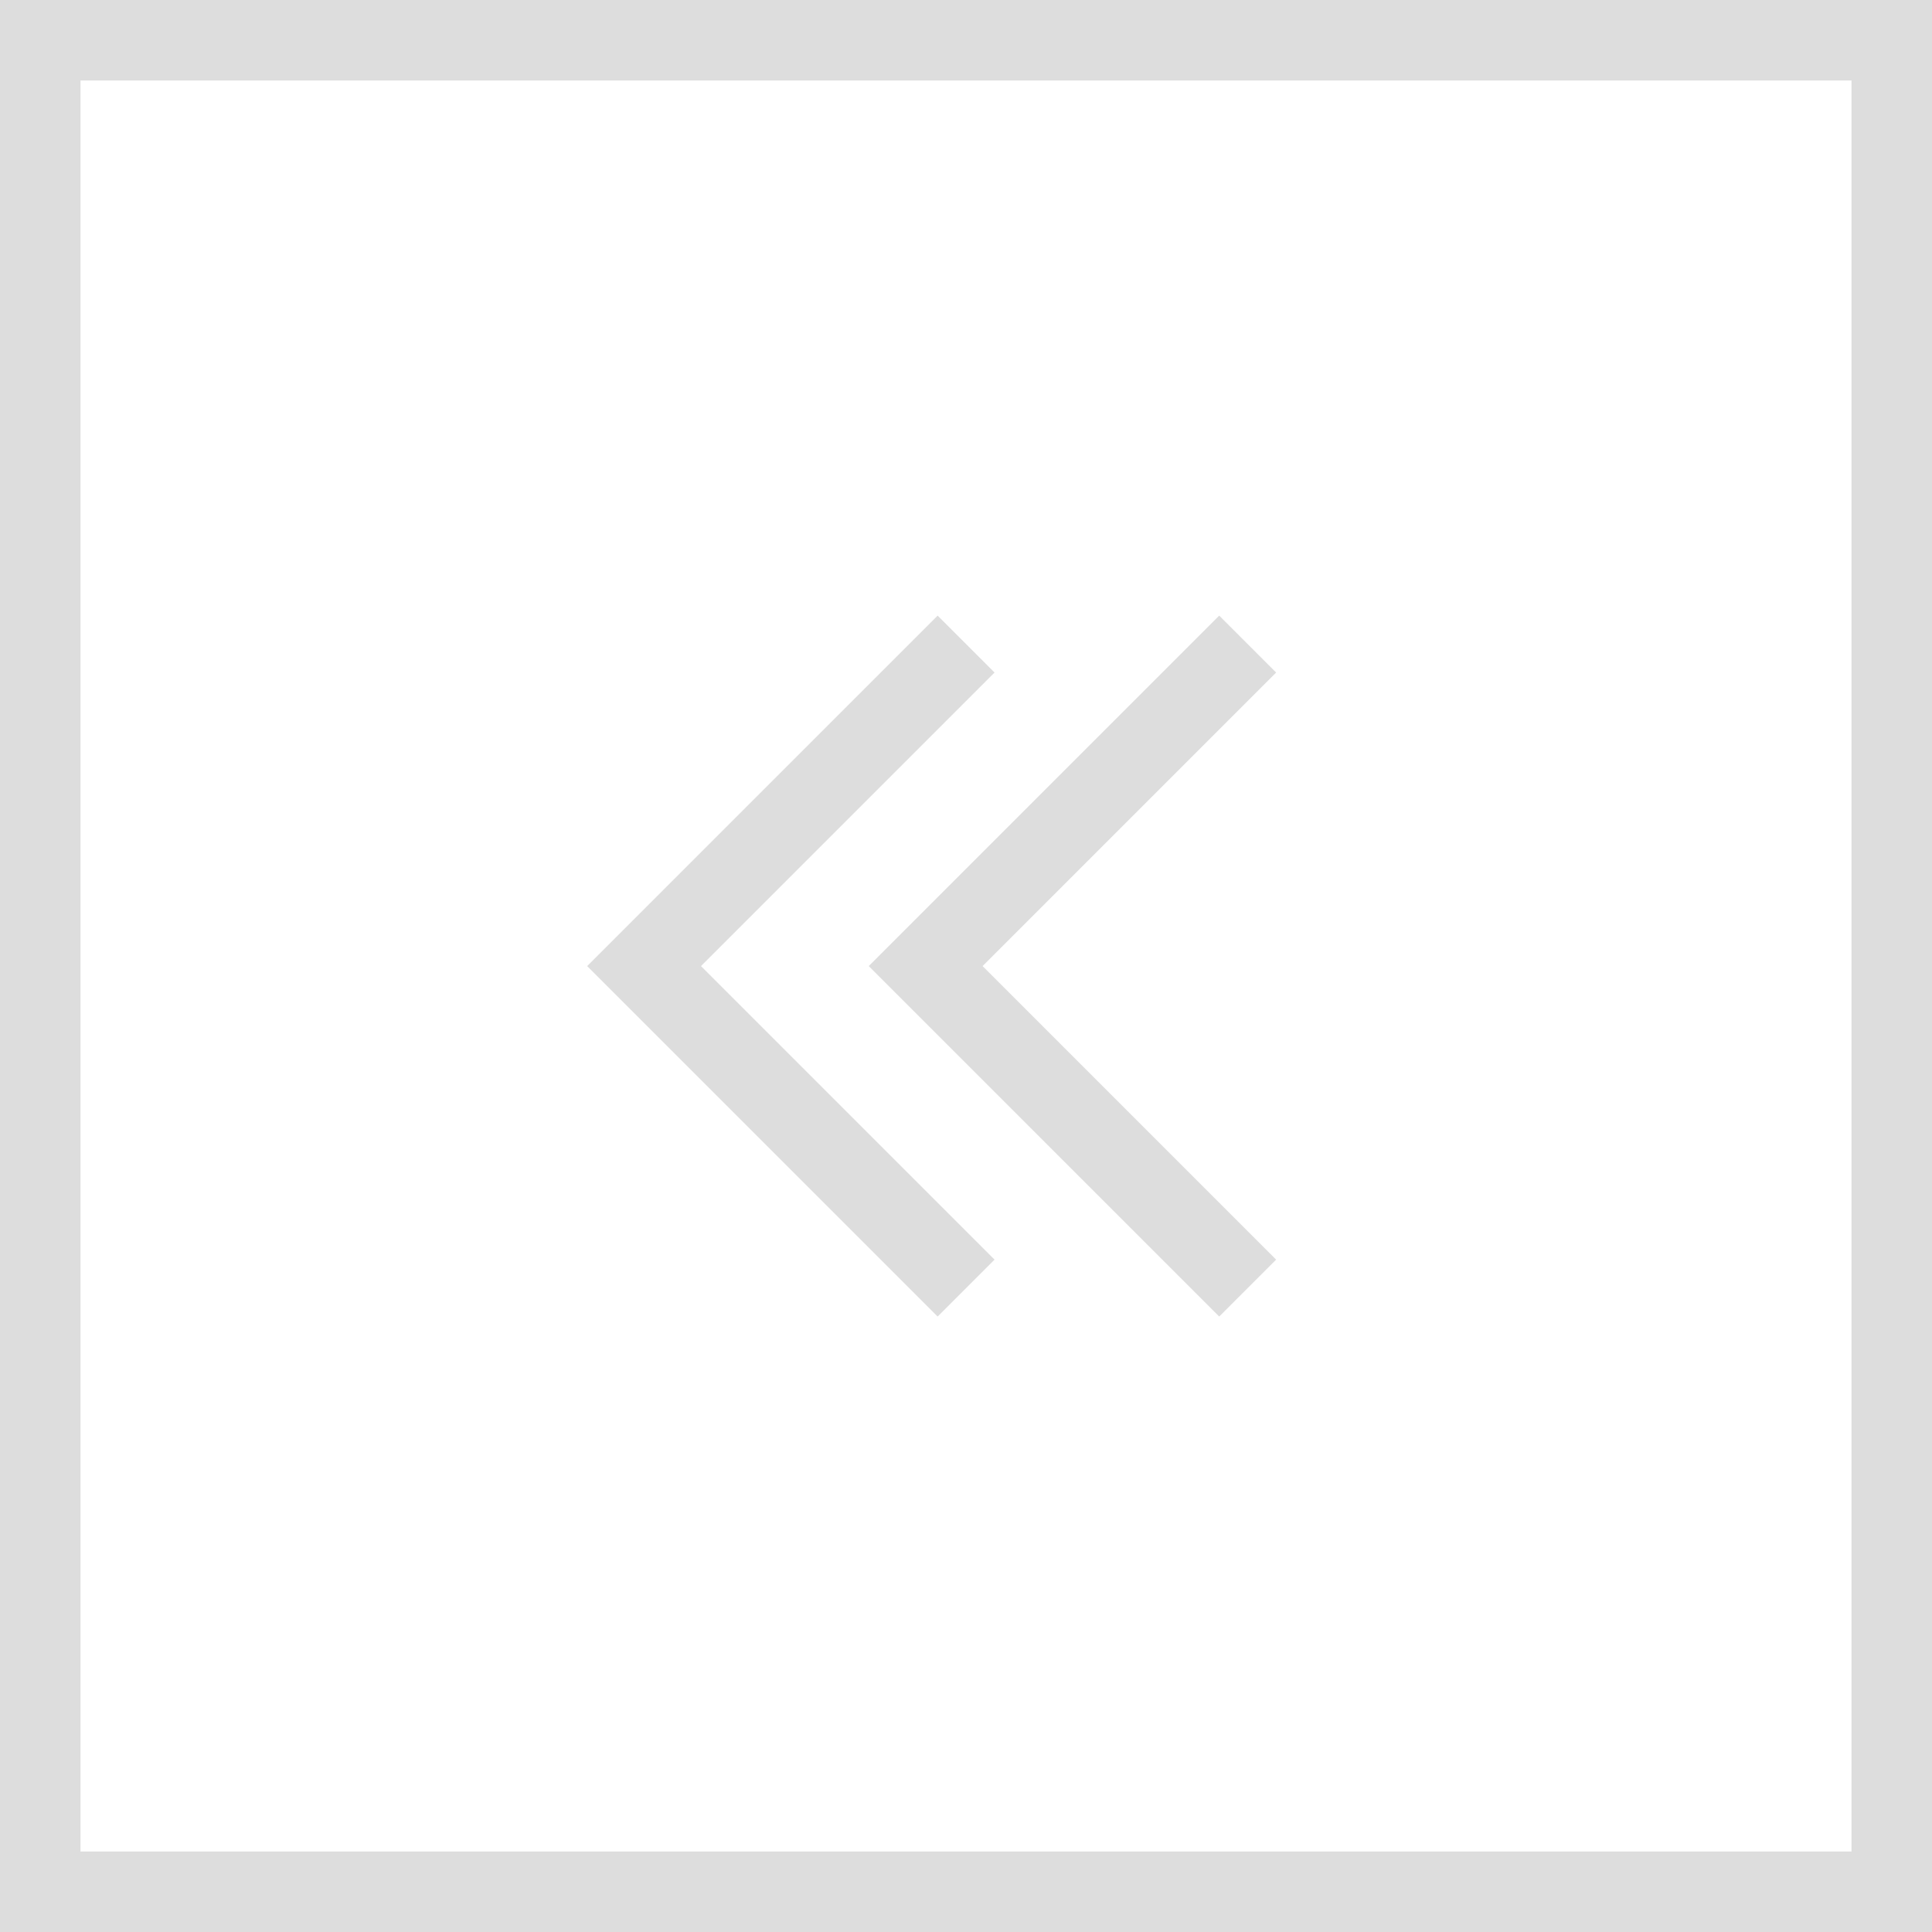 <svg xmlns="http://www.w3.org/2000/svg" width="24" height="24" viewBox="0 0 24 24">
  <g id="_" data-name="&lt;&lt;" transform="translate(-922 -1917)">
    <g id="사각형_2552" data-name="사각형 2552" transform="translate(922 1917)" fill="#fff" stroke="#ddd" stroke-width="1">
      <rect width="24" height="24" stroke="none"/>
      <rect x="0.5" y="0.5" width="23" height="23" fill="none"/>
    </g>
    <g id="그룹_4419" data-name="그룹 4419" transform="translate(-3.002 492.5)">
      <path id="Shape_1424" data-name="Shape 1424" d="M7974,6457l-4,4,4,4" transform="translate(-7033.499 -5024.499)" fill="none" stroke="#ddd" stroke-width="1"/>
      <path id="Shape_1424-2" data-name="Shape 1424" d="M7974,6457l-4,4,4,4" transform="translate(-7036.997 -5024.499)" fill="none" stroke="#ddd" stroke-width="1"/>
    </g>
  </g>
</svg>
